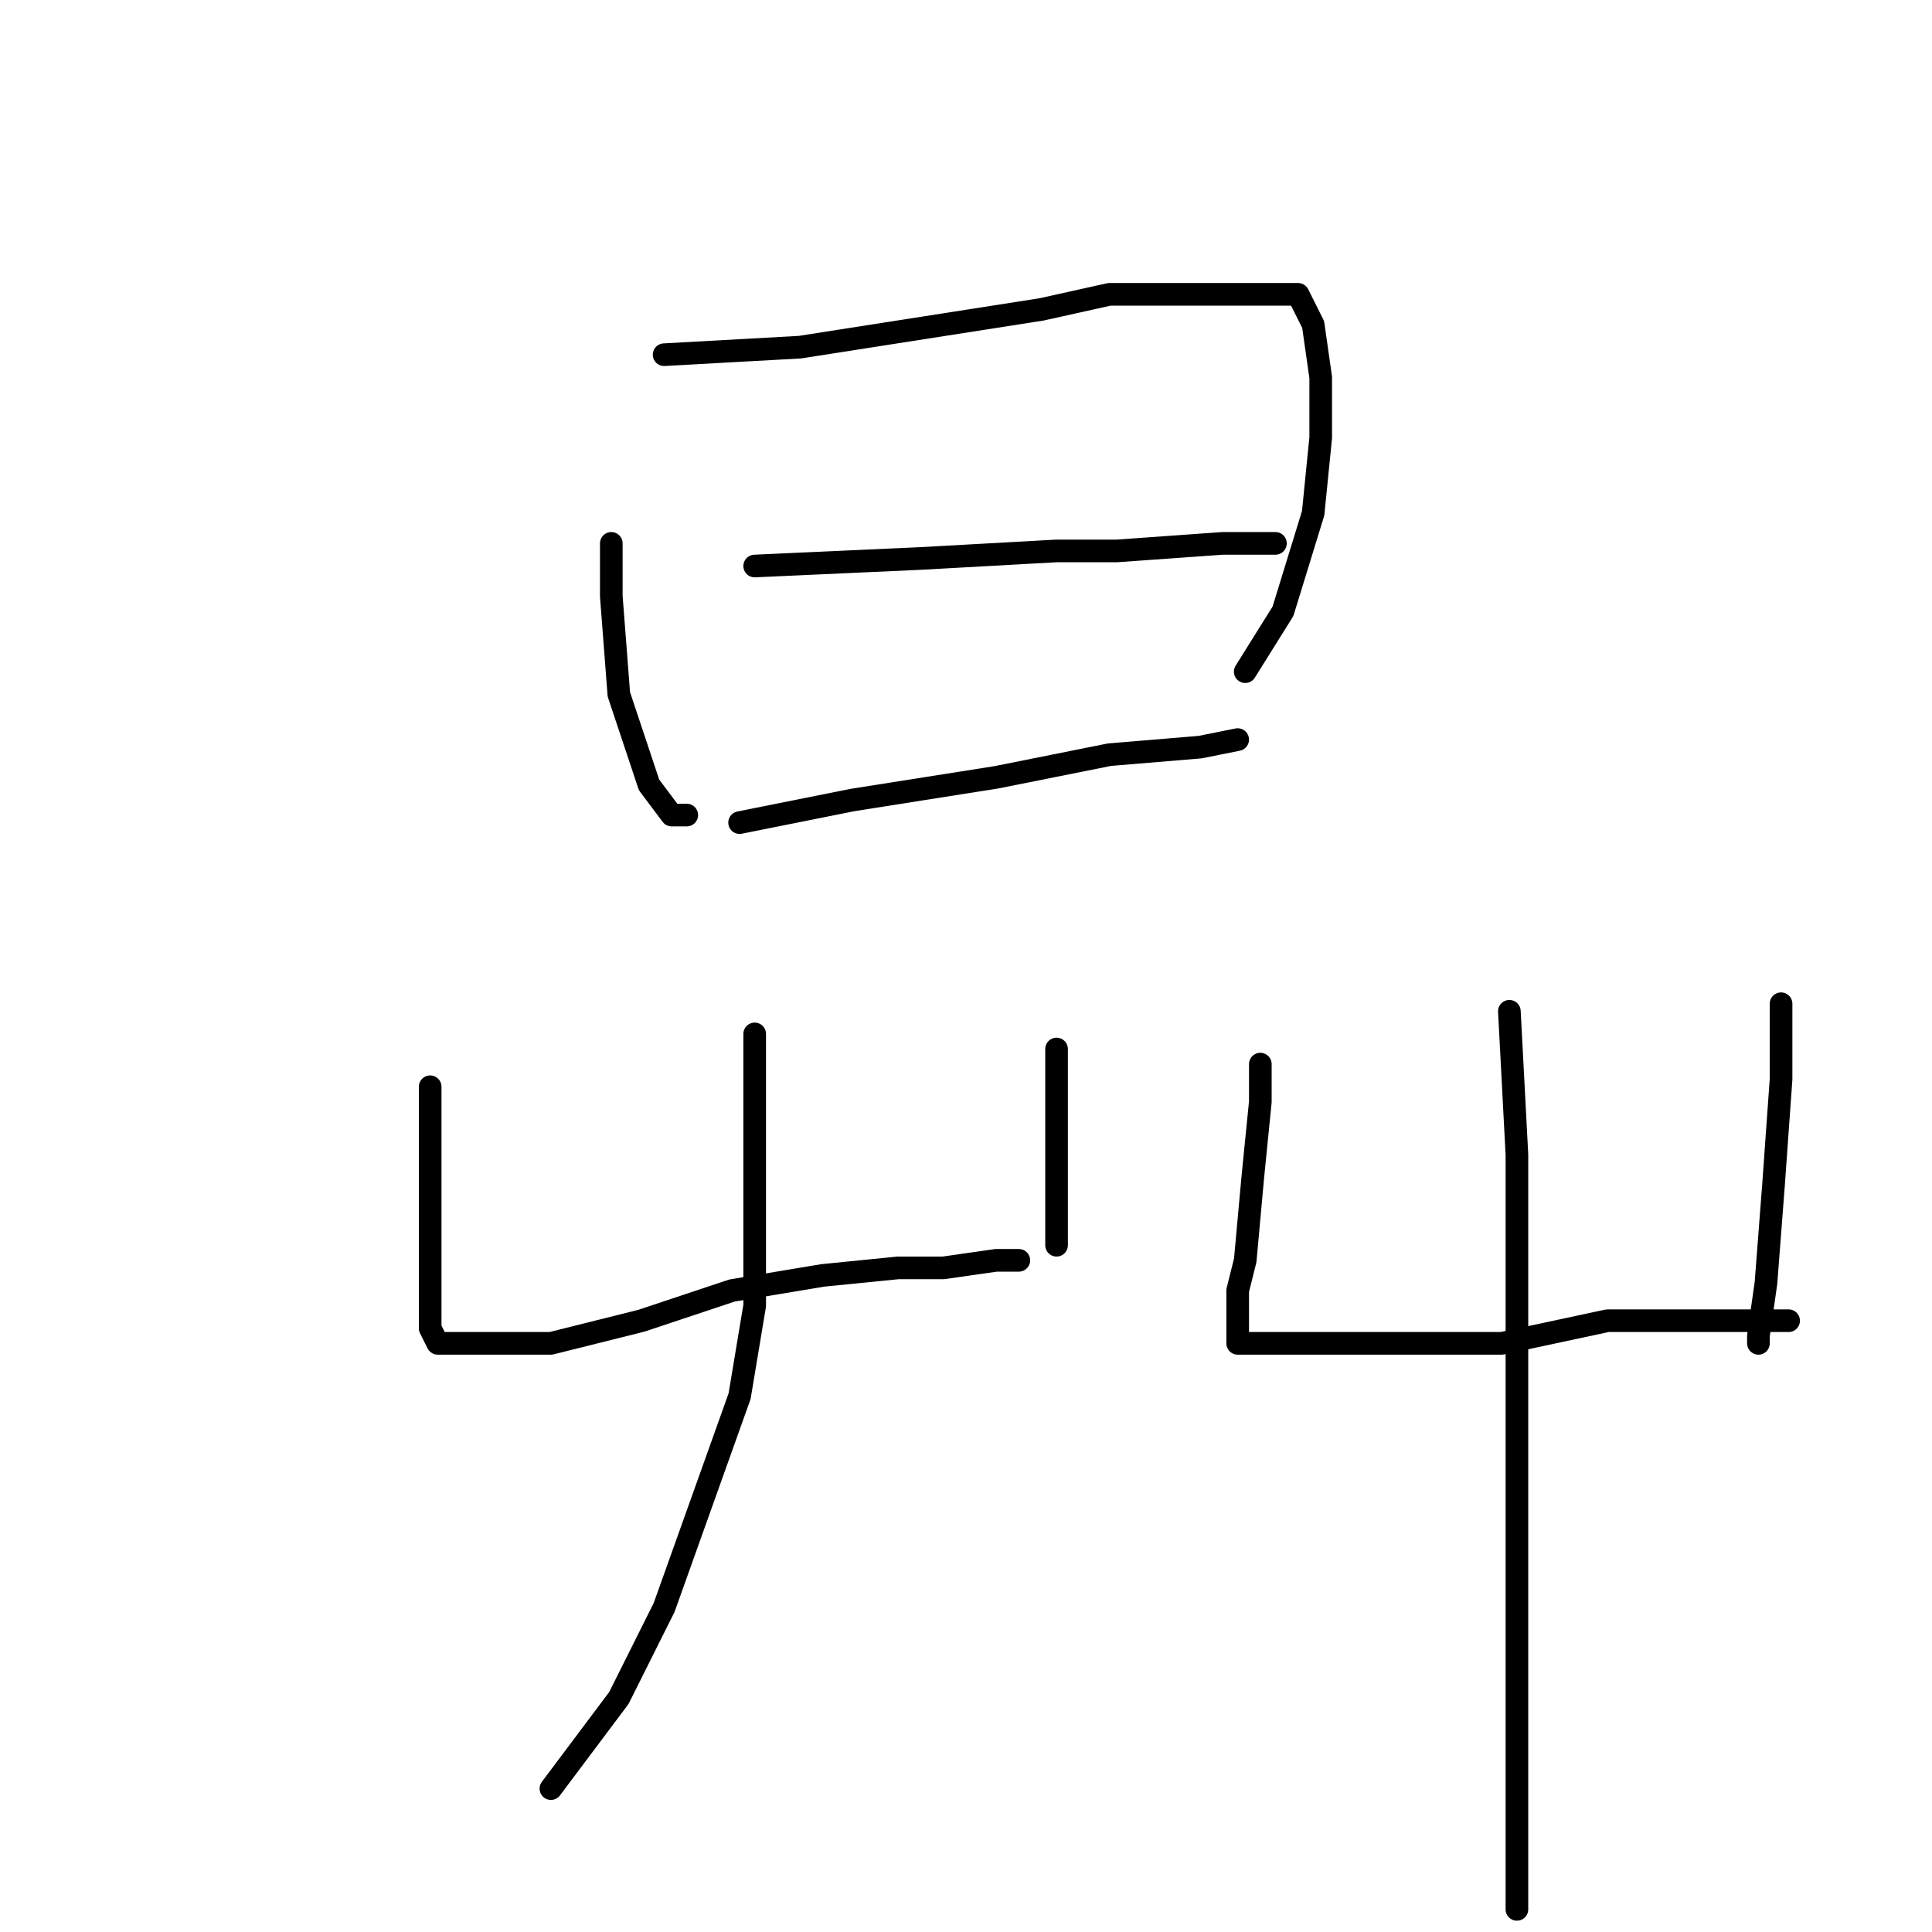 <?xml version="1.0" standalone="no"?>
    <svg width="256" height="256" xmlns="http://www.w3.org/2000/svg" version="1.1">
    <polyline stroke="black" stroke-width="3" stroke-linecap="round" fill="transparent" stroke-linejoin="round" points="81 72 81 79 82 92 86 104 89 108 91 108 91 108 " />
        <polyline stroke="black" stroke-width="3" stroke-linecap="round" fill="transparent" stroke-linejoin="round" points="88 47 106 46 138 41 147 39 163 39 172 39 174 43 175 50 175 58 174 68 170 81 165 89 165 89 " />
        <polyline stroke="black" stroke-width="3" stroke-linecap="round" fill="transparent" stroke-linejoin="round" points="100 75 122 74 140 73 148 73 162 72 168 72 169 72 169 72 " />
        <polyline stroke="black" stroke-width="3" stroke-linecap="round" fill="transparent" stroke-linejoin="round" points="98 109 113 106 132 103 147 100 159 99 164 98 164 98 " />
        <polyline stroke="black" stroke-width="3" stroke-linecap="round" fill="transparent" stroke-linejoin="round" points="57 144 57 148 57 158 57 167 57 171 57 173 57 176 58 178 60 178 64 178 73 178 85 175 97 171 109 169 119 168 125 168 132 167 135 167 135 167 " />
        <polyline stroke="black" stroke-width="3" stroke-linecap="round" fill="transparent" stroke-linejoin="round" points="140 139 140 144 140 156 140 165 140 165 " />
        <polyline stroke="black" stroke-width="3" stroke-linecap="round" fill="transparent" stroke-linejoin="round" points="100 137 100 151 100 173 98 185 88 213 82 225 73 237 73 237 " />
        <polyline stroke="black" stroke-width="3" stroke-linecap="round" fill="transparent" stroke-linejoin="round" points="167 141 167 146 166 156 165 167 164 171 164 176 164 178 172 178 184 178 199 178 213 175 225 175 234 175 237 175 237 175 " />
        <polyline stroke="black" stroke-width="3" stroke-linecap="round" fill="transparent" stroke-linejoin="round" points="236 133 236 143 235 157 234 170 233 177 233 178 233 178 " />
        <polyline stroke="black" stroke-width="3" stroke-linecap="round" fill="transparent" stroke-linejoin="round" points="200 134 201 153 201 179 201 209 201 243 201 253 201 253 " />
        </svg>